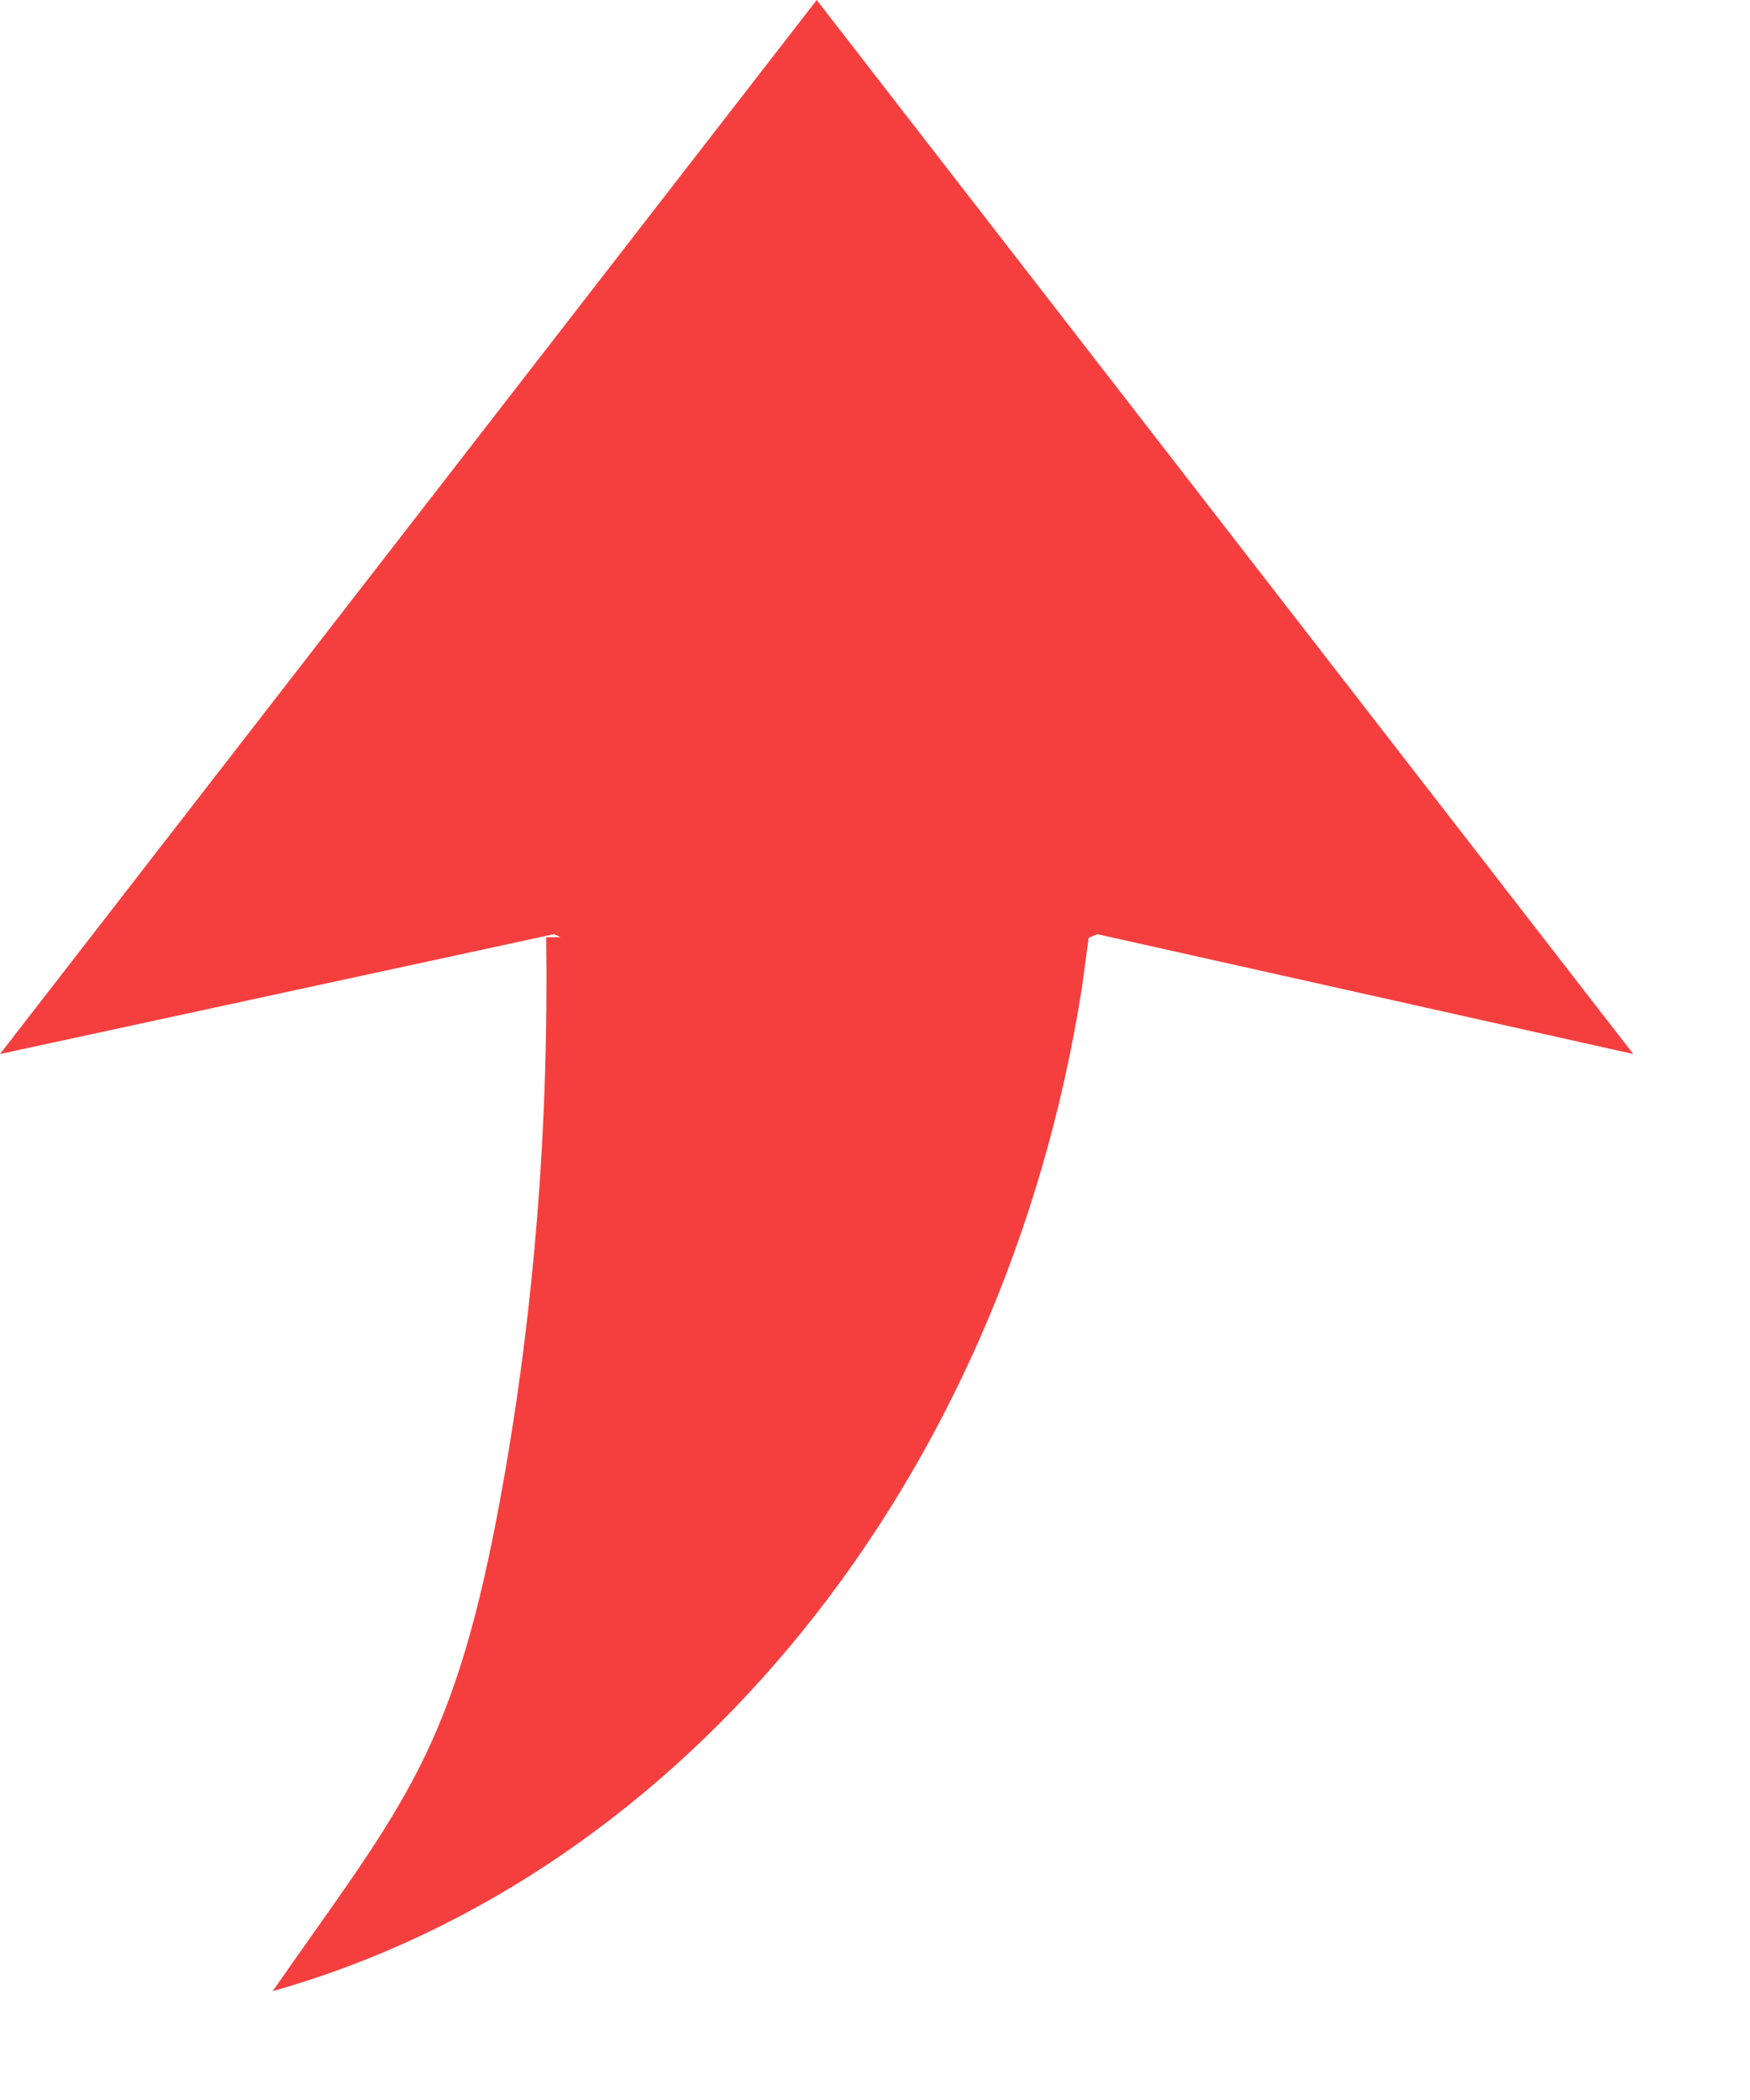 <?xml version="1.0" encoding="UTF-8"?>
<svg width="10px" height="12px" viewBox="0 0 10 12" version="1.1" xmlns="http://www.w3.org/2000/svg" xmlns:xlink="http://www.w3.org/1999/xlink">
    <title>Icon/Data/data_up</title>
    <g id="Icon/Data/data_up" stroke="none" stroke-width="1" fill="none" fill-rule="evenodd">
        <path d="M9.333,6.023 L6.27,5.338 L6.221,5.359 L6.183,5.64 C5.742,8.462 3.912,10.713 1.558,11.378 C2.307,10.303 2.6,10.018 2.872,8.491 C3.054,7.473 3.136,6.428 3.121,5.356 L3.203,5.355 L3.166,5.338 L0,6.023 L4.667,-2.66453526e-15 L9.333,6.023 Z" id="形状结合" fill="#F53F3F"></path>
    </g>
</svg>